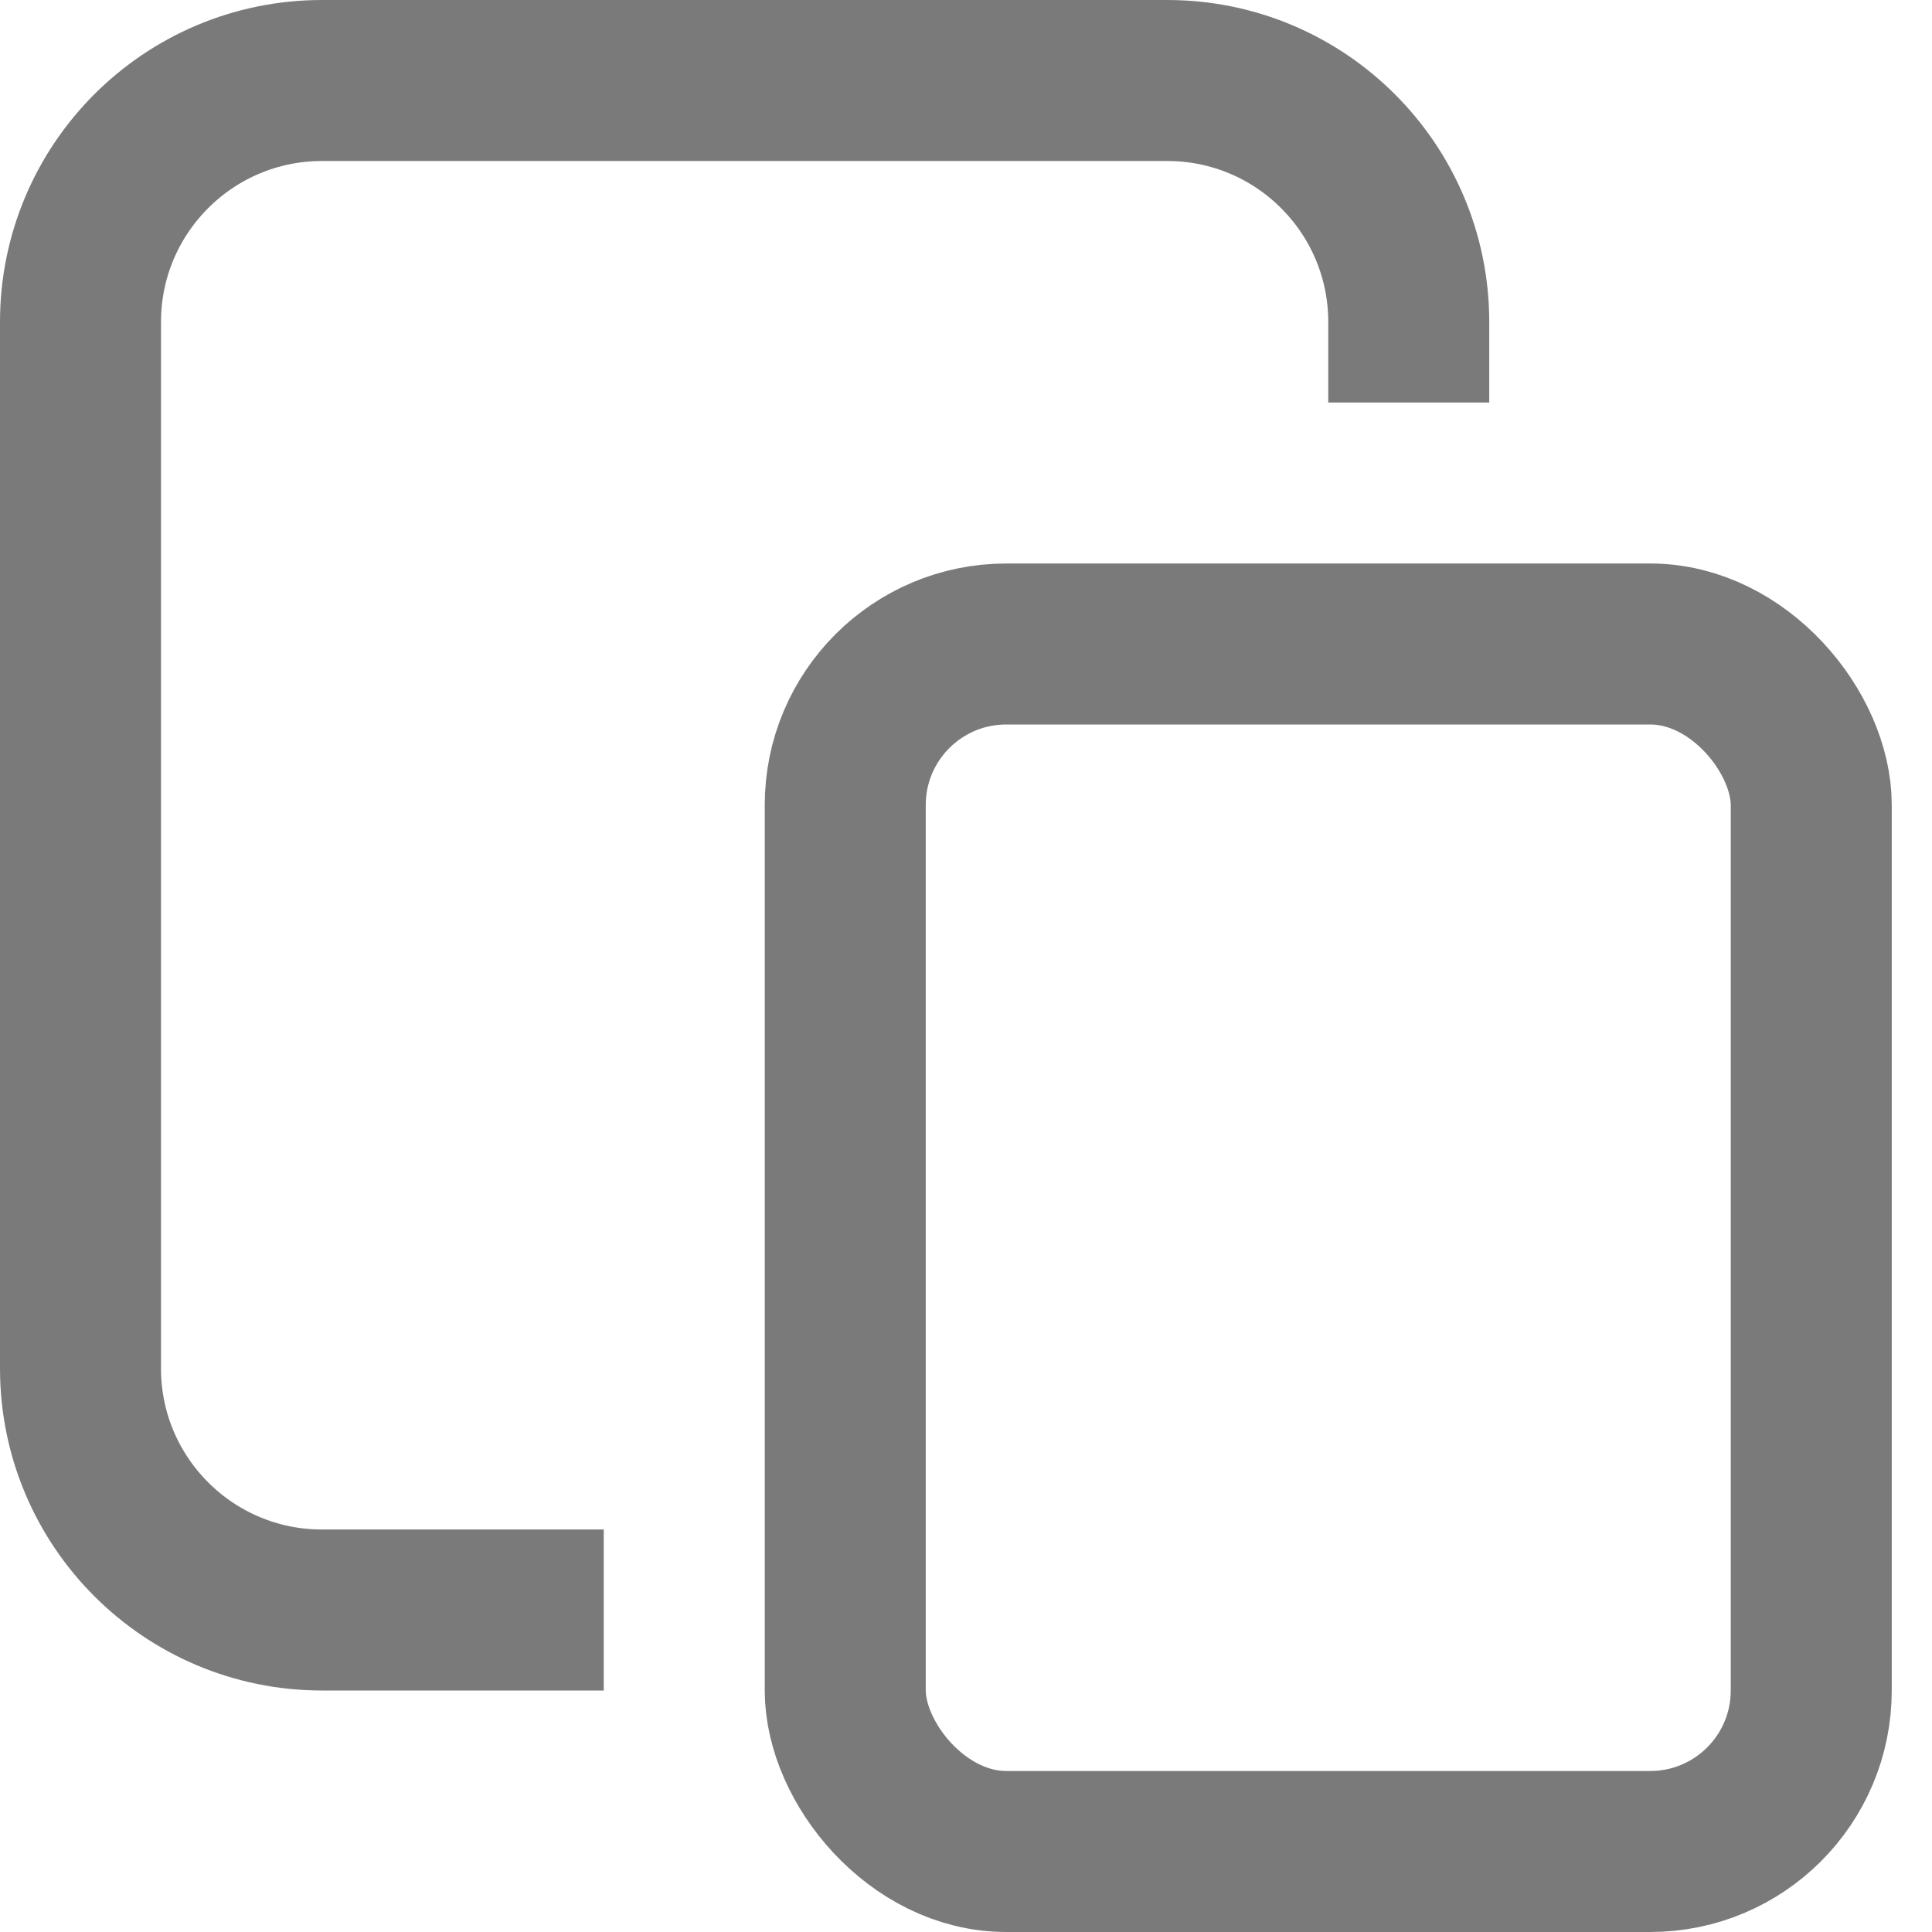 <svg width="24" height="24" viewBox="0 0 24 24" fill="none" xmlns="http://www.w3.org/2000/svg">
<rect x="10.5" y="8" width="12" height="15" rx="2" stroke="#7A7A7A" stroke-width="2"/>
<path d="M17.5 4V4C17.5 2.343 16.157 1 14.5 1H4C2.343 1 1 2.343 1 4V17C1 18.657 2.343 20 4 20H6.5" stroke="#7A7A7A" stroke-width="2" stroke-linecap="square"/>
</svg>
